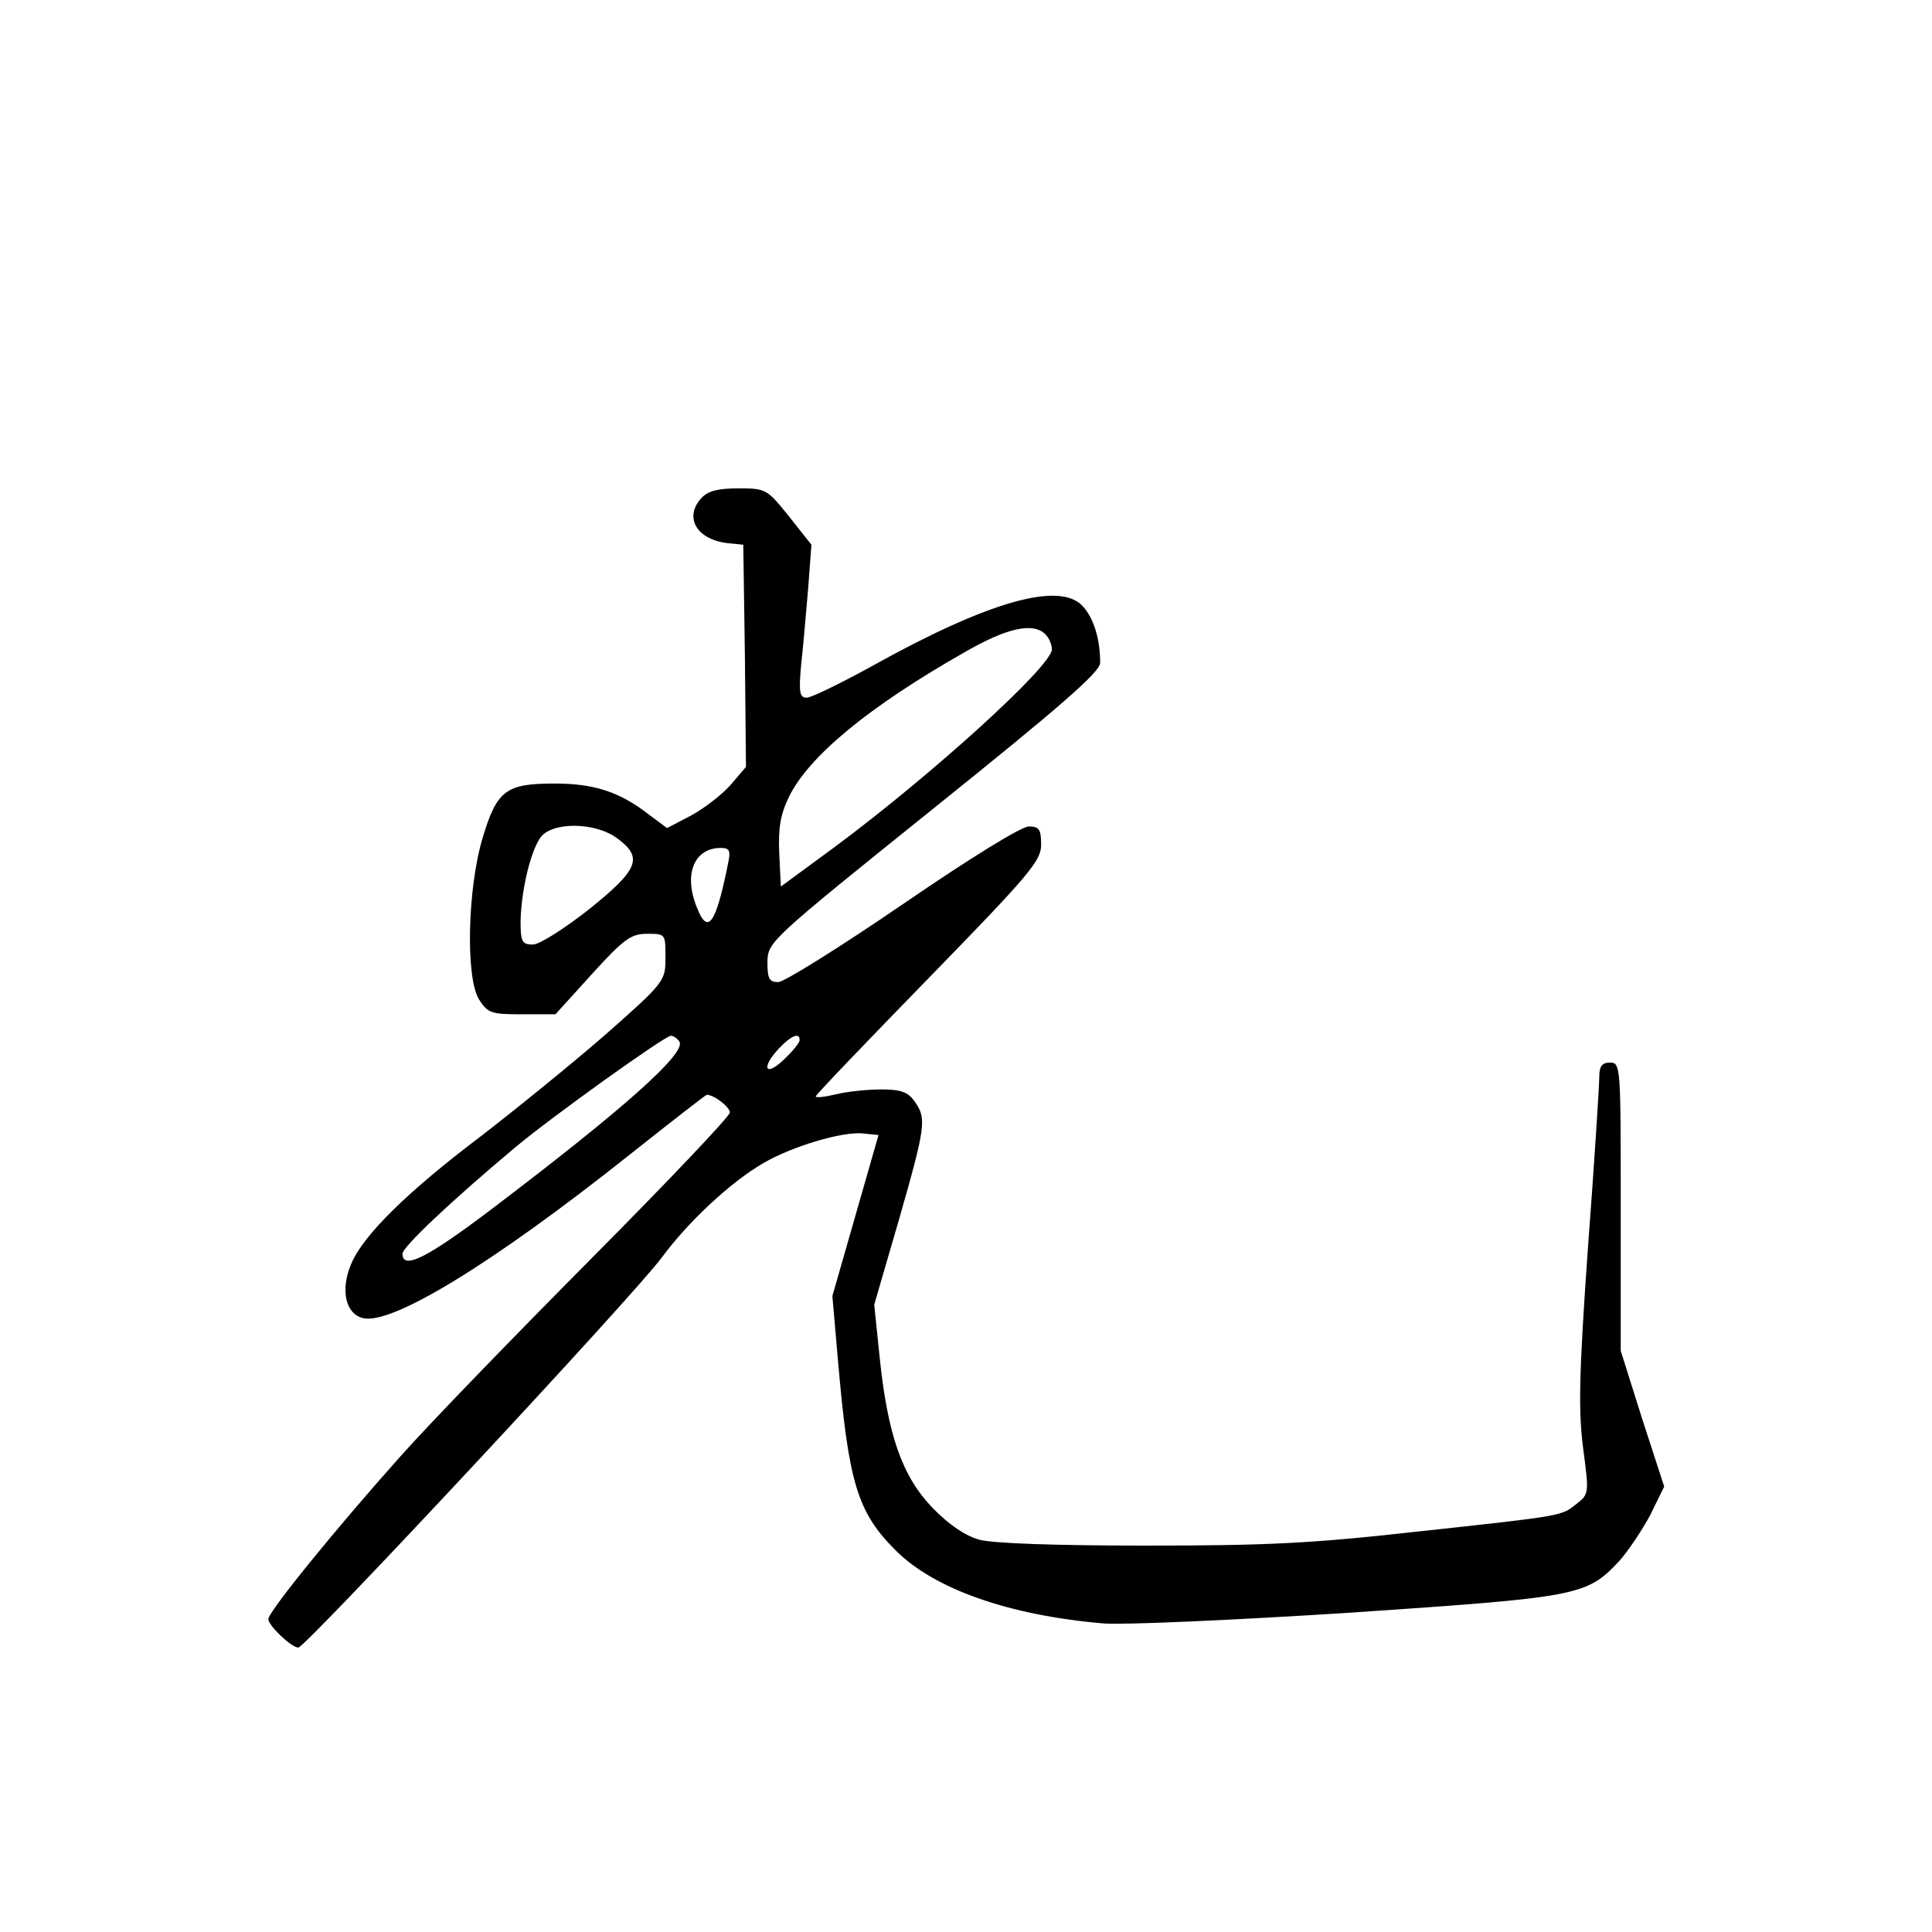 <?xml version="1.0" standalone="no"?>
<!DOCTYPE svg PUBLIC "-//W3C//DTD SVG 20010904//EN"
 "http://www.w3.org/TR/2001/REC-SVG-20010904/DTD/svg10.dtd">
<svg version="1.0" xmlns="http://www.w3.org/2000/svg"
 width="360pt" height="360pt" viewBox="0 0 360 360"
 preserveAspectRatio="xMidYMid meet">
<g transform="translate(0,360) scale(0.1,-0.1)"
fill="#000000" stroke="none">
<path d="M1307 2672 c-33 -36 -9 -77 48 -84 l30 -3 3 -207 2 -207 -29 -34
c-17 -19 -50 -44 -74 -57 l-44 -23 -35 26 c-54 42 -102 57 -175 57 -90 0 -107
-13 -133 -99 -29 -94 -33 -264 -7 -304 16 -25 23 -27 80 -27 l62 0 68 75 c60
66 73 75 103 75 34 0 34 0 34 -44 0 -44 -1 -46 -112 -144 -62 -54 -167 -139
-233 -190 -135 -102 -219 -184 -241 -238 -20 -48 -10 -92 22 -100 53 -14 243
102 498 305 77 61 141 111 143 111 14 0 43 -23 43 -33 0 -7 -116 -129 -258
-272 -142 -143 -303 -309 -357 -370 -117 -131 -245 -288 -245 -302 0 -12 43
-53 56 -53 13 0 628 659 678 728 49 66 128 140 189 175 53 31 147 59 185 55
l29 -3 -43 -150 -43 -150 10 -115 c20 -233 36 -287 108 -359 72 -72 211 -121
387 -136 39 -3 240 6 460 20 426 29 440 31 501 96 17 19 43 58 58 86 l26 53
-41 126 -40 127 0 268 c0 262 0 269 -20 269 -15 0 -20 -7 -20 -27 0 -15 -9
-158 -21 -317 -17 -239 -18 -305 -9 -375 11 -83 11 -85 -12 -103 -29 -23 -21
-22 -298 -52 -196 -22 -280 -26 -505 -26 -164 0 -286 4 -310 11 -26 7 -57 28
-87 59 -57 59 -84 136 -99 282 l-10 97 46 158 c50 175 52 189 29 221 -12 17
-25 22 -62 22 -26 0 -64 -4 -84 -9 -21 -5 -38 -7 -38 -4 0 3 95 102 210 220
189 194 210 219 210 249 0 29 -4 34 -23 34 -14 0 -111 -60 -235 -145 -117 -80
-221 -145 -232 -145 -17 0 -20 7 -20 38 1 37 4 40 310 286 239 192 310 254
310 271 0 44 -12 84 -33 106 -43 46 -176 8 -390 -111 -60 -33 -115 -60 -124
-60 -13 0 -15 10 -10 63 4 34 9 98 13 142 l6 80 -42 53 c-41 51 -43 52 -94 52
-39 0 -57 -5 -69 -18z m641 -254 c7 -7 12 -19 12 -28 0 -31 -224 -234 -403
-367 l-102 -75 -3 62 c-2 47 2 72 18 105 37 76 150 169 328 270 78 45 127 56
150 33z m-798 -380 c49 -36 40 -58 -52 -132 -47 -37 -93 -66 -105 -66 -20 0
-23 5 -23 43 1 54 17 126 36 155 20 31 102 31 144 0z m206 -50 c-22 -109 -37
-131 -57 -80 -26 62 -6 112 44 112 17 0 19 -5 13 -32z m-90 -329 c13 -21 -101
-123 -346 -309 -125 -95 -170 -117 -170 -86 0 12 87 95 210 198 68 57 279 208
290 208 5 0 12 -5 16 -11z m224 3 c0 -5 -13 -21 -30 -37 -35 -33 -42 -14 -8
22 22 23 38 30 38 15z"/>
</g>
</svg>
